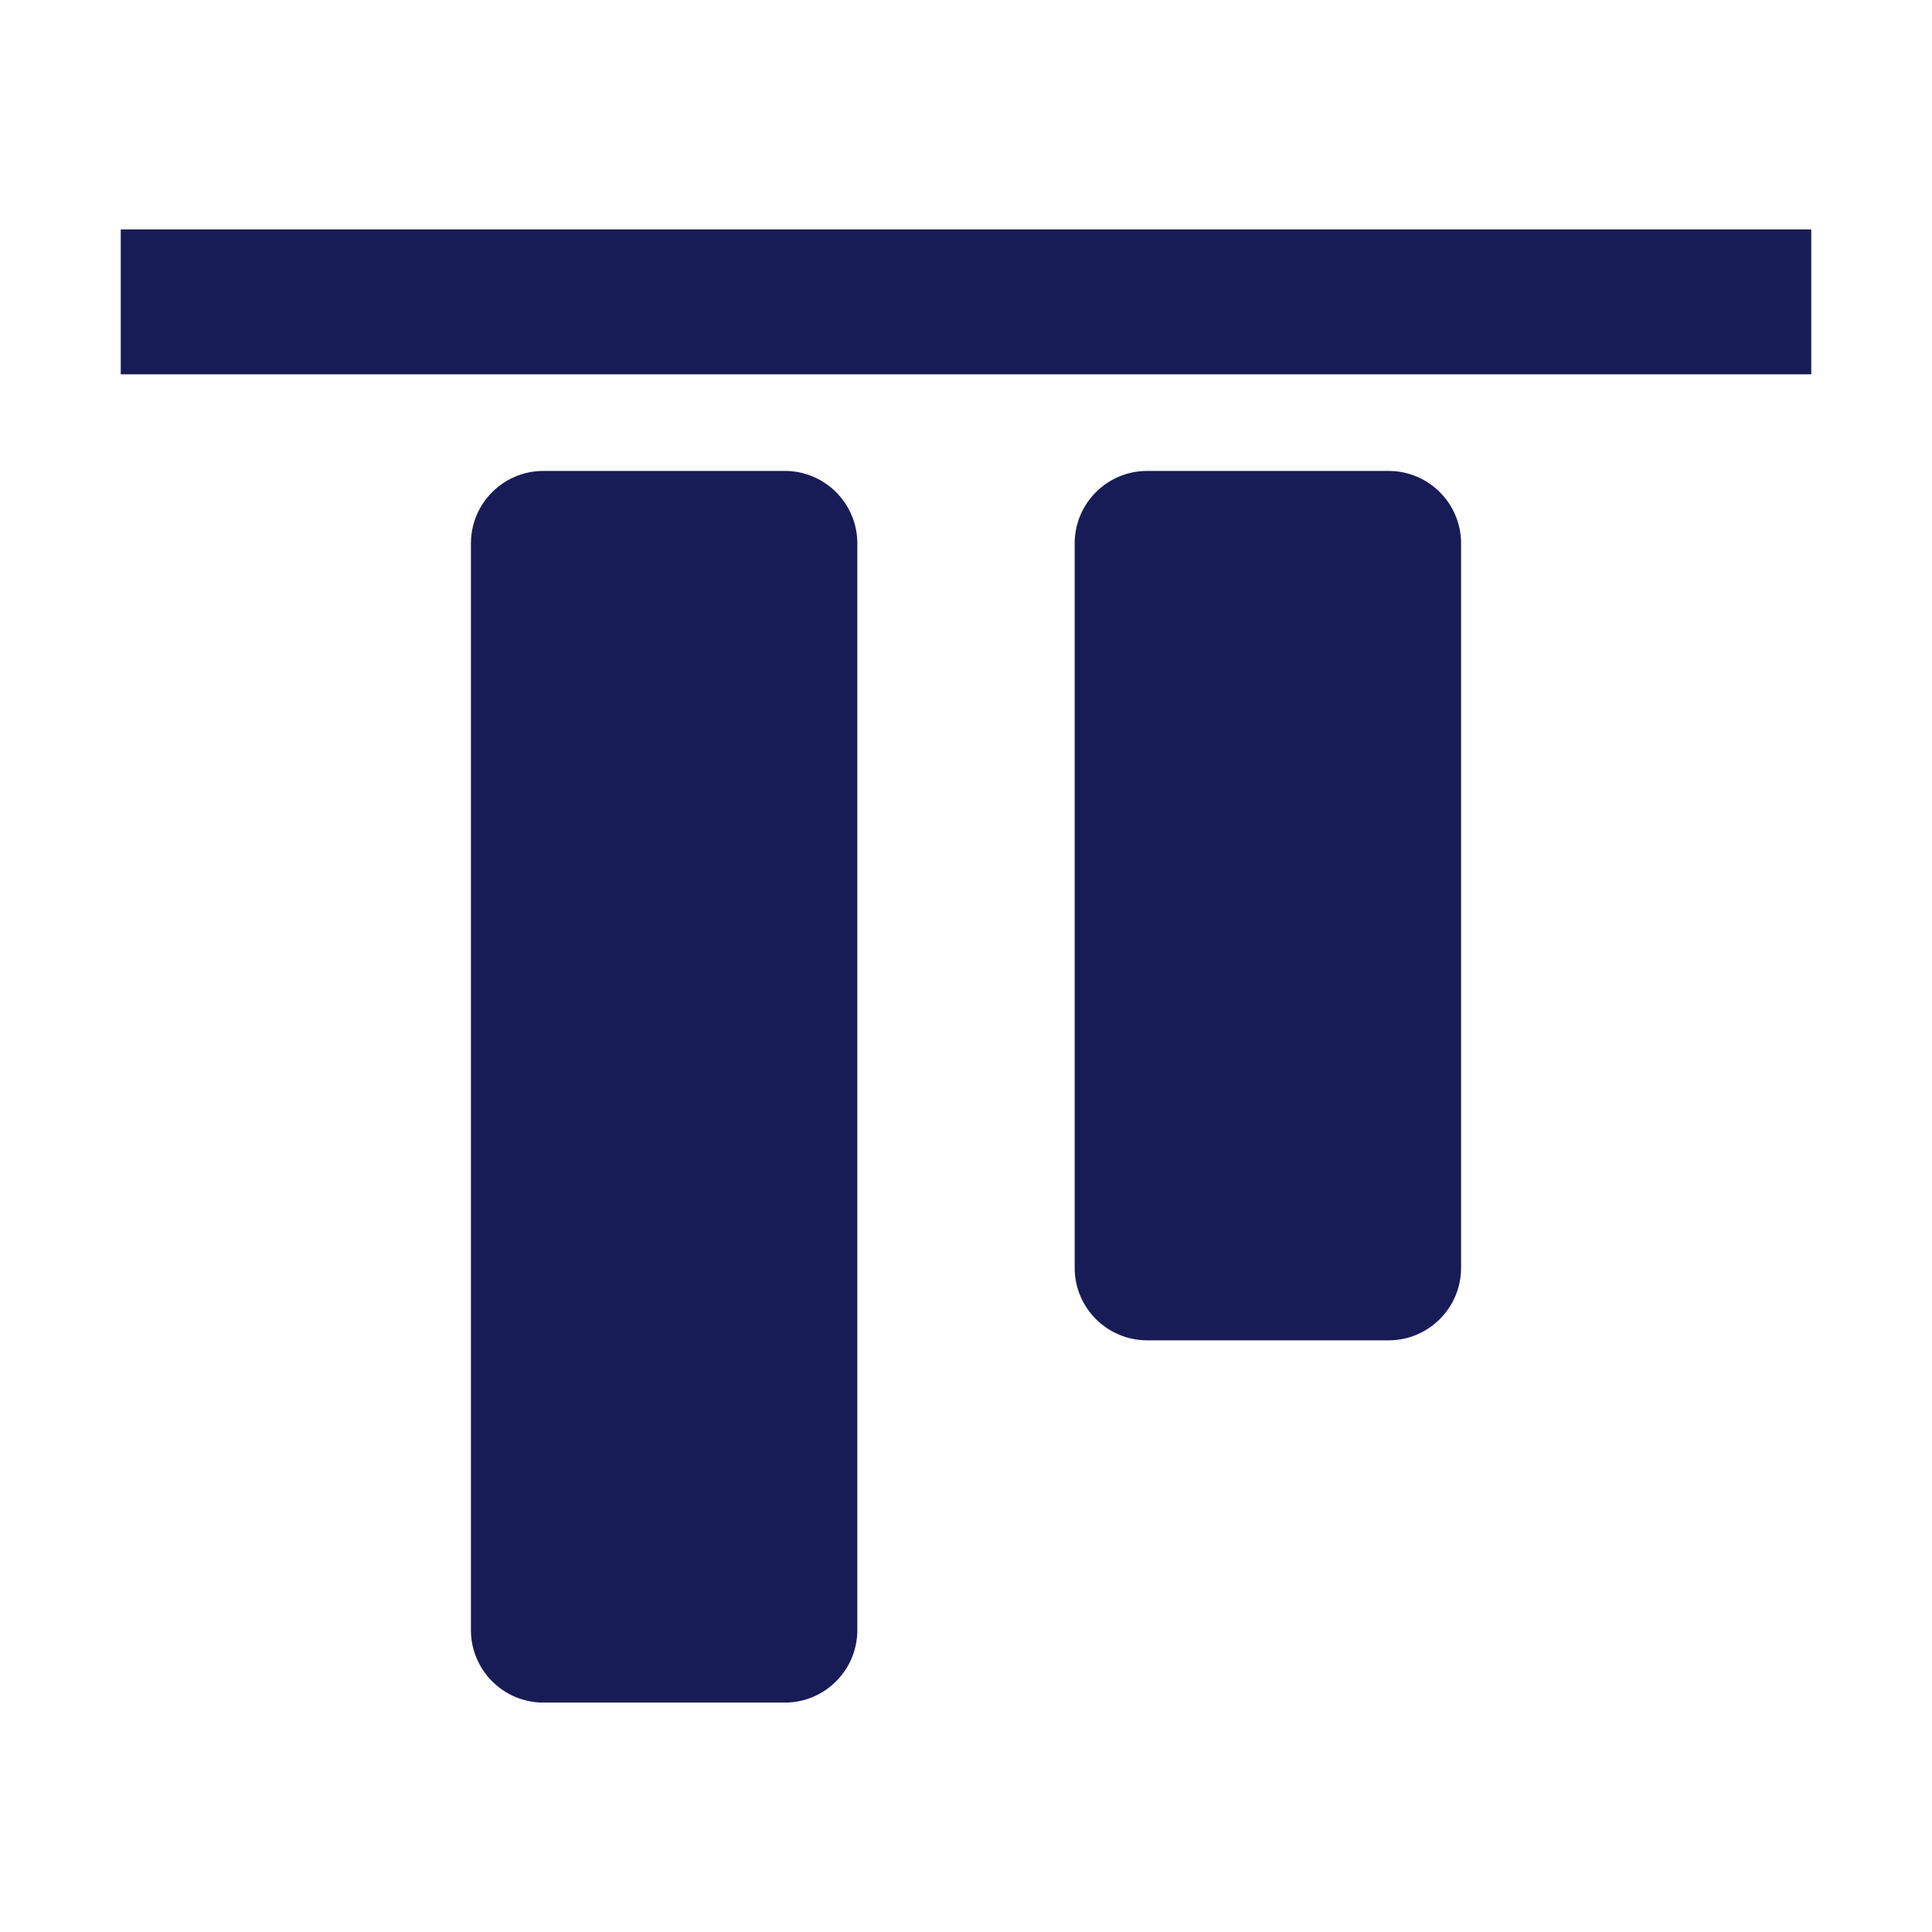 <svg width="16" height="16" viewBox="0 0 16 16" fill="none" xmlns="http://www.w3.org/2000/svg">
<path d="M15 3.1H1V1.9H15V3.1Z" fill="#181C56"/>
<path d="M4.5 3.9C4.169 3.9 3.9 4.169 3.9 4.5V13.5C3.9 13.831 4.169 14.1 4.5 14.1H6.5C6.831 14.1 7.1 13.831 7.1 13.5V4.5C7.1 4.169 6.831 3.9 6.5 3.9H4.5Z" fill="#181C56"/>
<path d="M9.5 3.9C9.169 3.9 8.9 4.169 8.9 4.5V10.5C8.9 10.831 9.169 11.1 9.5 11.1H11.5C11.831 11.1 12.1 10.831 12.1 10.5V4.5C12.1 4.169 11.831 3.9 11.5 3.9H9.5Z" fill="#181C56"/>
</svg>
